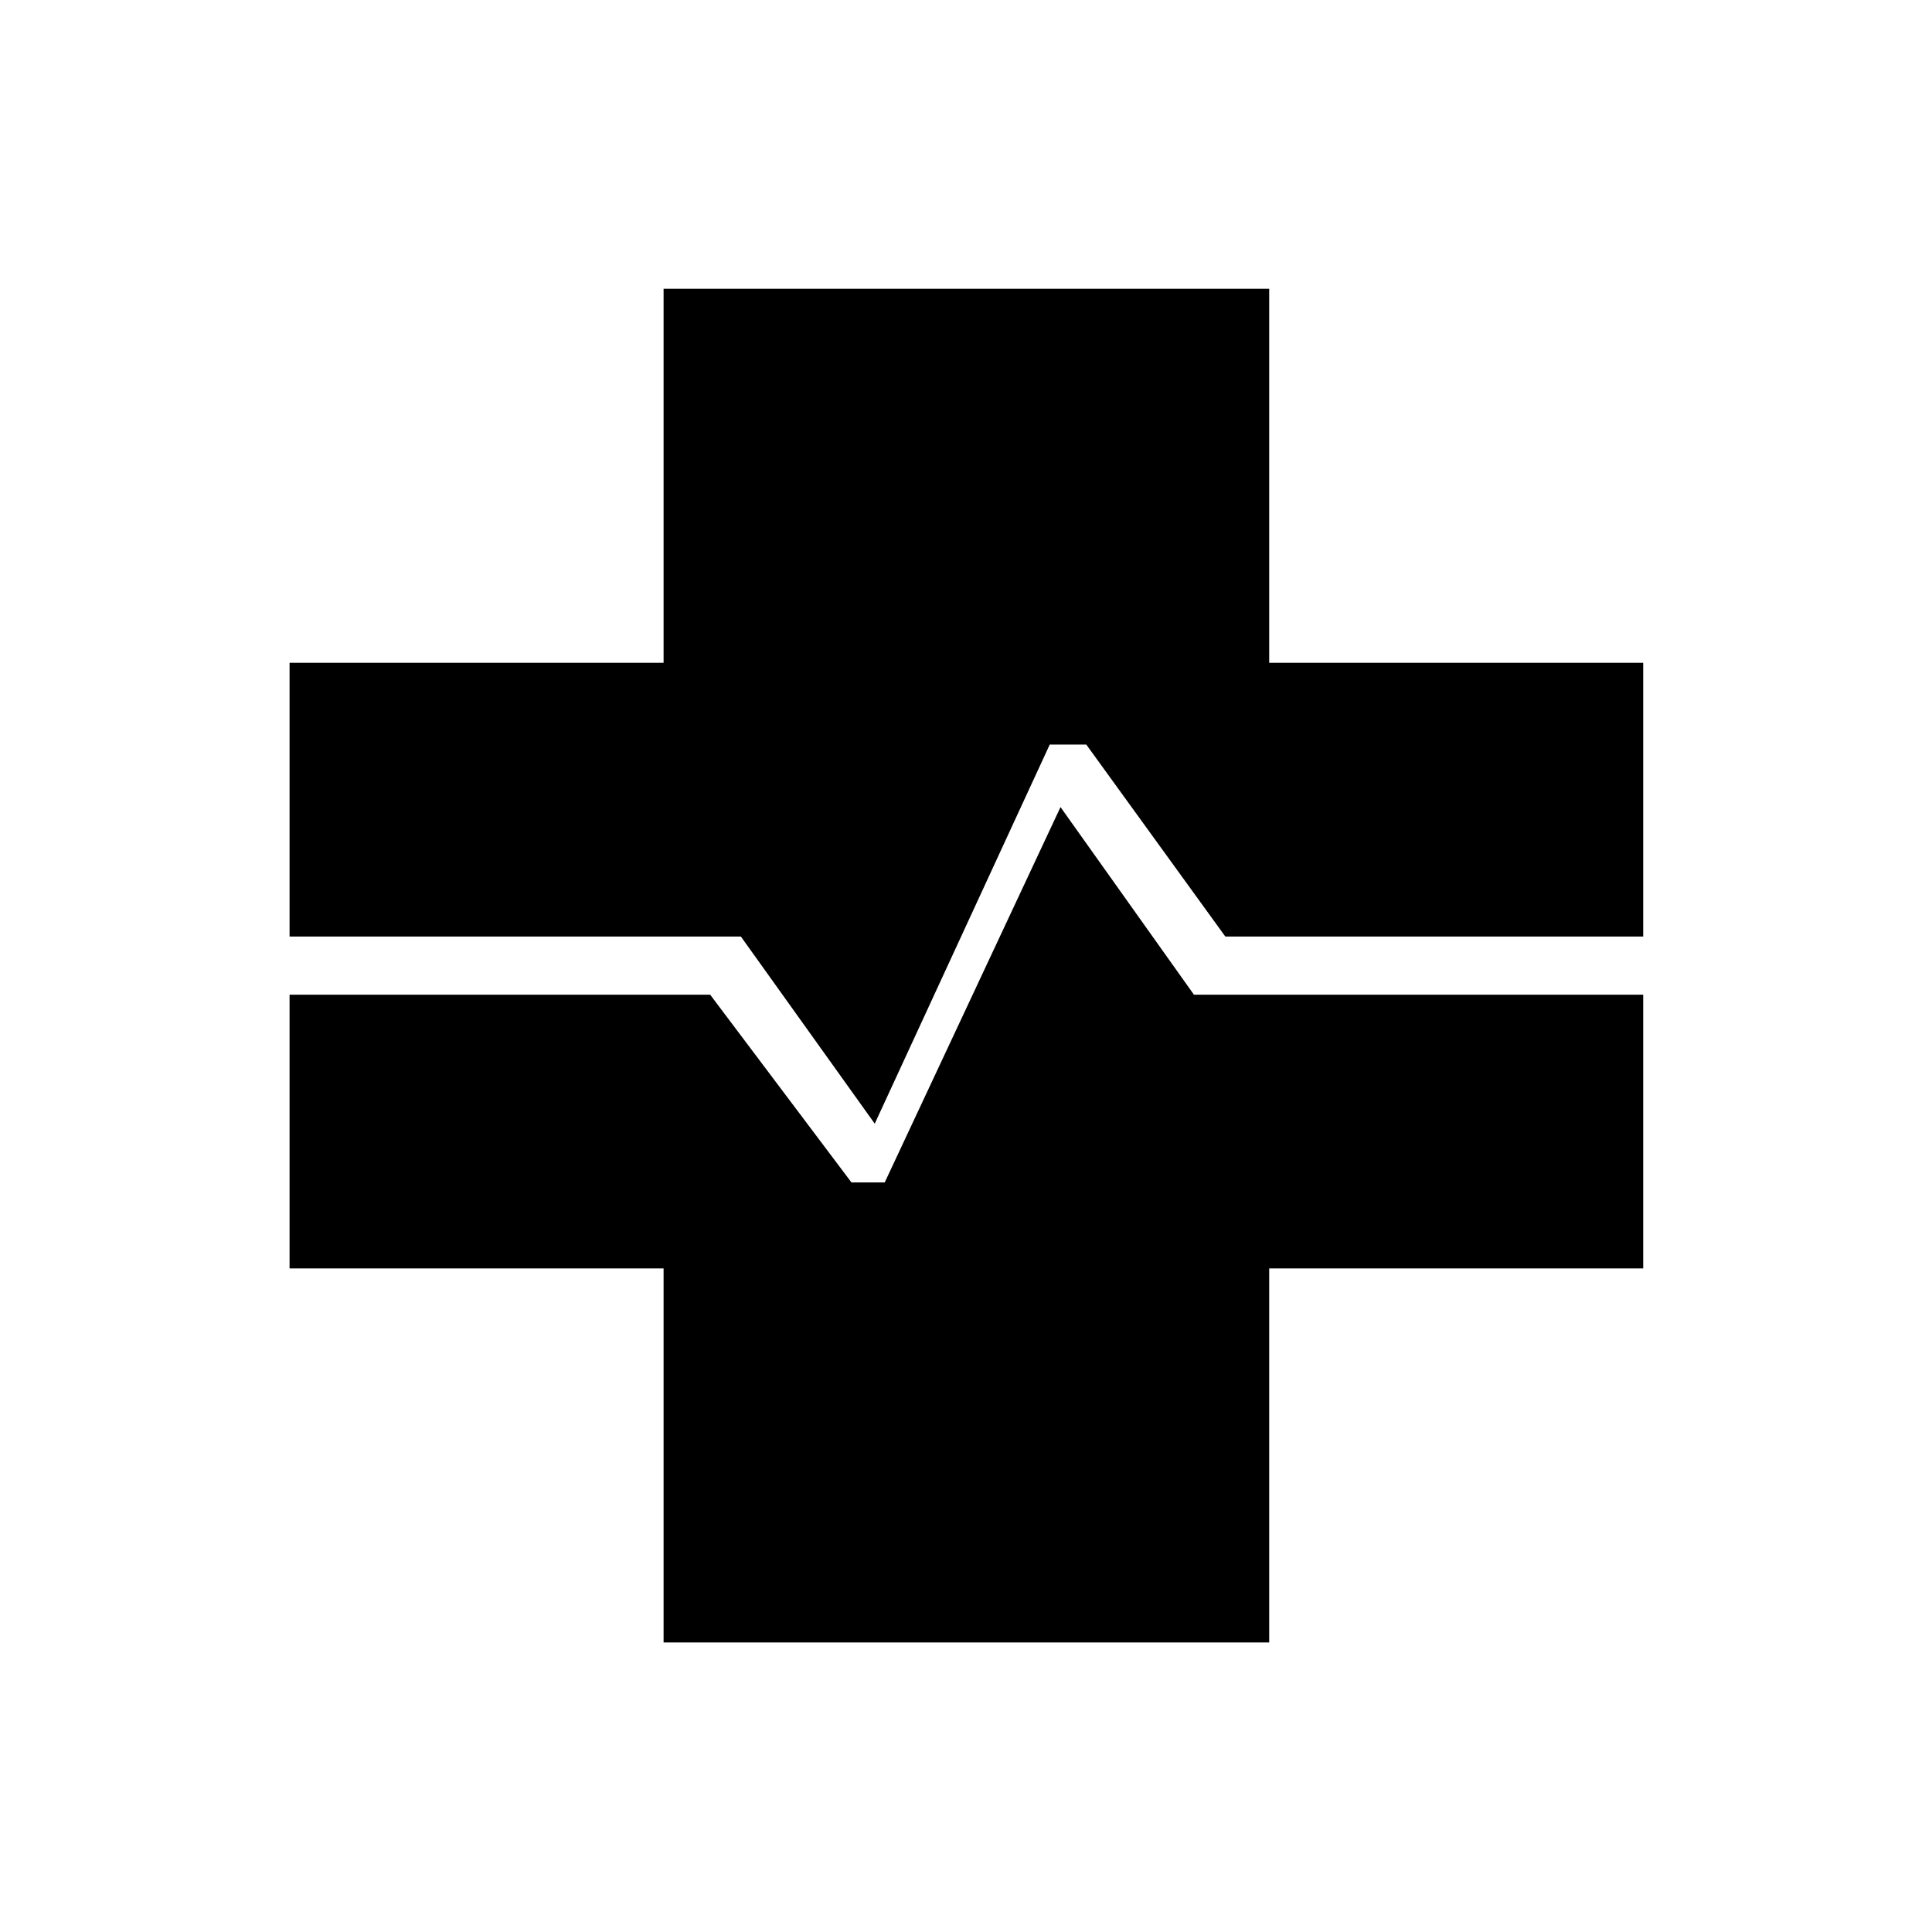 <svg xmlns="http://www.w3.org/2000/svg" height="20" viewBox="0 96 960 960" width="20"><path d="M329.731 912.116V726.269H143.884v-136h209.001l70.192 93.27h16.538l87.347-186.5 66.307 93.23H816.5v136H630.654v185.847H329.731Zm104.923-257.77-66.527-93H143.884v-136h185.847V239.5h300.923v185.846H816.5v136H608.846l-69.085-95.385h-18.146l-86.961 188.385Z"/></svg>